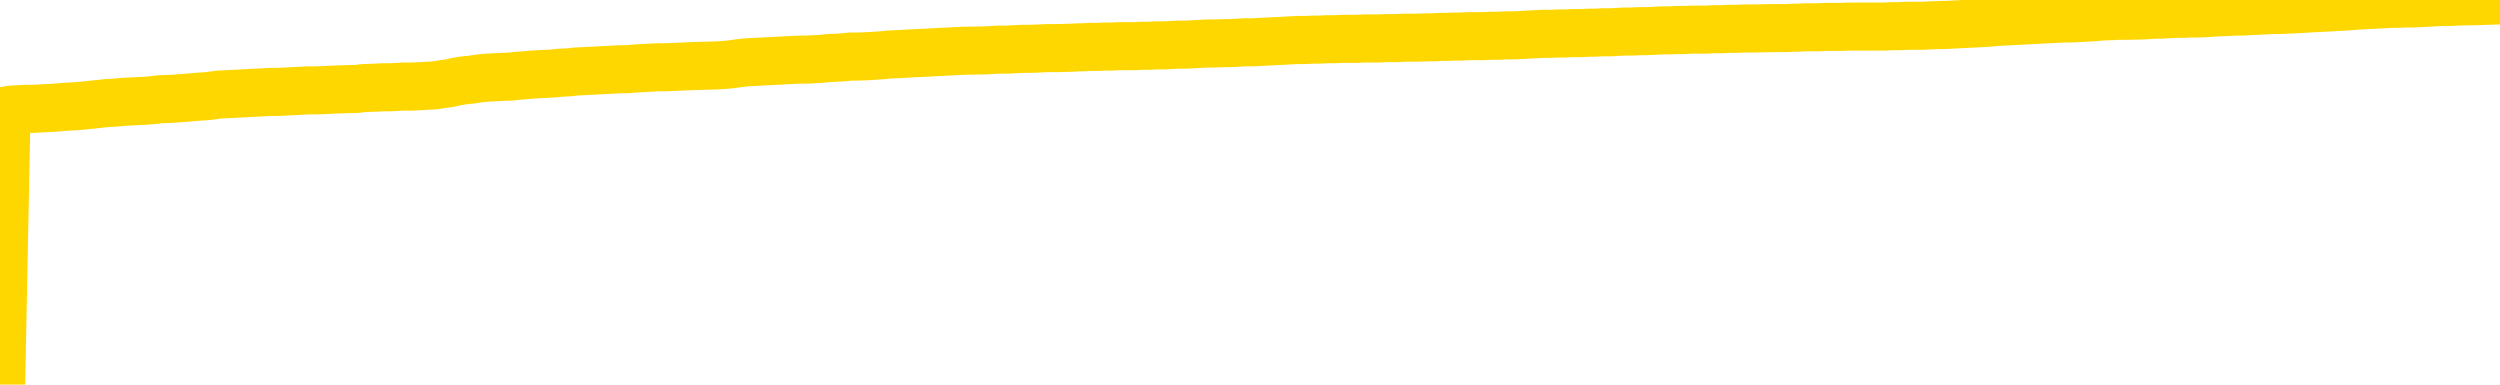 <svg xmlns="http://www.w3.org/2000/svg" version="1.1" viewBox="0 0 6500 1000">
	<path fill="none" stroke="gold" stroke-width="125" stroke-linecap="round" stroke-linejoin="round" d="M0 3154  L-730163 3154 L-727559 3153 L-725891 3153 L-707562 3153 L-707392 3153 L-700234 3153 L-700201 3153 L-686770 3152 L-683848 3153 L-670507 3152 L-666338 3152 L-665178 3151 L-664559 3150 L-662547 3150 L-658775 3150 L-658175 3149 L-657847 3149 L-657634 3149 L-657092 3149 L-655854 3147 L-654675 3146 L-651810 3145 L-651288 3144 L-646433 3144 L-643495 3144 L-643453 3143 L-643144 3143 L-642892 3143 L-640297 3143 L-636042 3143 L-636024 3143 L-634787 3143 L-632910 3143 L-630956 3142 L-630008 3142 L-629737 3142 L-629428 3142 L-629330 3142 L-628499 3142 L-626468 3142 L-626178 3141 L-624032 3140 L-623876 3139 L-620220 3138 L-619969 3139 L-619870 3139 L-619353 3139 L-617202 3140 L-616273 3140 L-614747 3141 L-613507 3141 L-611961 3141 L-608999 3141 L-607877 3140 L-607568 3140 L-606357 3140 L-603350 3141 L-603331 3141 L-602983 3141 L-602770 3141 L-602644 3139 L-602402 3139 L-602364 3139 L-602345 3138 L-602325 3138 L-602267 3138 L-602208 3138 L-602190 3137 L-601747 3137 L-600507 3137 L-598962 3137 L-595574 3136 L-589848 3136 L-589646 3136 L-588010 3136 L-586288 3136 L-584856 3136 L-584624 3135 L-583909 3135 L-577776 3135 L-577409 3135 L-577254 3135 L-576676 3134 L-576383 3134 L-575416 3134 L-575106 3134 L-574507 3133 L-572901 3133 L-572166 3133 L-571856 3133 L-571088 3133 L-569052 3133 L-568627 3133 L-567814 3133 L-560385 3133 L-559862 3132 L-559689 3132 L-558954 3132 L-557386 3131 L-556980 3131 L-554755 3131 L-553807 3131 L-553383 3131 L-553052 3131 L-552008 3131 L-549900 3130 L-549648 3130 L-549029 3130 L-548217 3130 L-546109 3129 L-546060 3129 L-544132 3129 L-543806 3129 L-543671 3128 L-543168 3128 L-541755 3128 L-541252 3127 L-540731 3127 L-537171 3127 L-536436 3126 L-534011 3126 L-532722 3126 L-532315 3126 L-529162 3126 L-529007 3126 L-528987 3126 L-528621 3126 L-527362 3126 L-526647 3126 L-525757 3126 L-525350 3126 L-524422 3126 L-523313 3126 L-523010 3126 L-516761 3127 L-515814 3127 L-514188 3127 L-513686 3127 L-510010 3127 L-509178 3128 L-505225 3128 L-503813 3127 L-501324 3127 L-500647 3127 L-500608 3127 L-499738 3127 L-496526 3127 L-493663 3126 L-492695 3126 L-491574 3126 L-491555 3126 L-489930 3125 L-489466 3125 L-489374 3125 L-483005 3125 L-482056 3125 L-479599 3124 L-478727 3124 L-477491 3124 L-475489 3124 L-475092 3124 L-473655 3123 L-471629 3123 L-471416 3123 L-470236 3123 L-468728 3123 L-468707 3123 L-466695 3122 L-465826 3122 L-464955 3122 L-464370 3122 L-463833 3122 L-463175 3121 L-461937 3121 L-461376 3121 L-460195 3121 L-458958 3121 L-458919 3120 L-458532 3120 L-457991 3120 L-457217 3120 L-456095 3120 L-454005 3120 L-453672 3119 L-453386 3119 L-452458 3119 L-451975 3119 L-451239 3118 L-447608 3118 L-446480 3118 L-446325 3118 L-445299 3118 L-441585 3118 L-440367 3117 L-438549 3117 L-435763 3117 L-435202 3117 L-431314 3117 L-428837 3117 L-427502 3117 L-426999 3116 L-426516 3116 L-423827 3116 L-420055 3116 L-417598 3116 L-416418 3116 L-415779 3116 L-413419 3116 L-413342 3116 L-412294 3116 L-412201 3115 L-411698 3115 L-411252 3115 L-411195 3115 L-410981 3115 L-408022 3115 L-405314 3115 L-405159 3115 L-401638 3115 L-401115 3114 L-400148 3114 L-399799 3114 L-398755 3114 L-397827 3114 L-397401 3113 L-395892 3113 L-394925 3113 L-394906 3113 L-393010 3103 L-392894 3093 L-392846 3083 L-392822 3074 L-389818 3073 L-387787 3073 L-386026 3073 L-385659 3073 L-385214 3073 L-384847 3073 L-384433 3072 L-382448 3072 L-382235 3072 L-382080 3072 L-380474 3072 L-379353 3072 L-378404 3072 L-377147 3071 L-375502 3071 L-374323 3071 L-367733 3071 L-367687 3071 L-367281 3071 L-366236 3071 L-366101 3070 L-364418 3070 L-364398 3070 L-363061 3070 L-361825 3070 L-361671 3069 L-361297 3069 L-361091 3069 L-360781 3069 L-360007 3069 L-357686 3069 L-357028 3068 L-354900 3068 L-353178 3068 L-352984 3068 L-350431 3068 L-350155 3067 L-349967 3067 L-349134 3067 L-348362 3067 L-347664 3067 L-342663 3067 L-342287 3067 L-338034 3066 L-337547 3080 L-337528 3080 L-337449 3079 L-337373 3079 L-337354 3066 L-336541 3066 L-335787 3065 L-334568 3065 L-333136 3065 L-333040 3065 L-332865 3065 L-332511 3065 L-331202 3065 L-329344 3065 L-327642 3064 L-327139 3064 L-326874 3064 L-326481 3064 L-326347 3064 L-325437 3064 L-325061 3063 L-324132 3063 L-323793 3063 L-323753 3063 L-323716 3063 L-321800 3063 L-321626 3063 L-320098 3063 L-319769 3063 L-319653 3063 L-319246 3063 L-318898 3062 L-317254 3062 L-316703 3062 L-316460 3062 L-315919 3062 L-315088 3061 L-314546 3061 L-313011 3061 L-312919 3061 L-312882 3061 L-312746 3061 L-312359 3061 L-311334 3060 L-309458 3060 L-309362 3060 L-308761 3064 L-308394 3069 L-307910 3074 L-307872 3078 L-307098 3078 L-307040 3078 L-306866 3078 L-306672 3078 L-305067 3078 L-305047 3077 L-304892 3078 L-304776 3078 L-303597 3078 L-303442 3078 L-302775 3078 L-300327 3089 L-297812 3101 L-295142 3111 L-287443 3122 L-281775 3122 L-279561 3122 L-279537 3122 L-278564 3125 L-278544 3125 L-277680 3124 L-274940 3124 L-269141 3122 L-268988 3121 L-266202 3121 L-252593 3121 L-251848 3121 L-247437 3120 L-231091 3120 L-230859 3120 L-230321 3120 L-221862 3120 L-213156 3120 L-212944 3120 L-210972 3119 L-208185 3119 L-203698 3120 L-203543 3119 L-203374 3119 L-203234 3119 L-202943 3119 L-202904 3119 L-202633 3119 L-202462 3119 L-202052 3118 L-200931 3118 L-199751 3118 L-198474 3118 L-195610 3118 L-192690 3118 L-190698 3118 L-189150 3117 L-186112 3117 L-176788 3117 L-176264 3117 L-170540 3117 L-169033 3117 L-168218 3117 L-166535 3117 L-165814 3116 L-165645 3116 L-164600 3116 L-162533 3116 L-161171 3116 L-156728 3116 L-156630 3116 L-156592 3116 L-156573 3115 L-155740 3115 L-155663 3115 L-153090 3115 L-149841 3115 L-149686 3115 L-148738 3114 L-146997 3114 L-146281 3115 L-142740 3116 L-136163 3116 L-134746 3118 L-134725 3117 L-133775 3117 L-130300 3117 L-129547 3117 L-128985 3117 L-128203 3117 L-120699 3116 L-119101 3116 L-117527 3116 L-114341 3116 L-110008 3116 L-101439 3116 L-92692 3116 L-89618 3116 L-86352 3115 L-85806 3115 L-78669 3115 L-73001 3115 L-58937 3115 L-52925 3115 L-48219 3115 L-44216 3115 L-39108 3115 L-29394 3115 L-13824 3114 L-10741 3114 L-10439 3054 L-10419 2980 L-10400 2896 L-10380 2802 L-10361 2759 L-10341 2723 L-10323 2690 L-10295 2657 L-10274 2625 L-10247 2591 L-10211 2554 L-10198 2523 L-10185 2496 L-10166 2473 L-10147 2457 L-10127 2440 L-10109 2423 L-10090 2406 L-10070 2389 L-10049 2371 L-10032 2354 L-10013 2337 L-9993 2320 L-9973 2304 L-9954 2286 L-9936 2268 L-9916 2248 L-9896 2230 L-9877 2212 L-9858 2195 L-9837 2179 L-9812 2162 L-9798 2147 L-9781 2132 L-9761 2116 L-9742 2101 L-9723 2085 L-9704 2068 L-9684 2052 L-9663 2037 L-9645 2022 L-9626 2008 L-9606 1995 L-9585 1983 L-9568 1973 L-9549 1962 L-9529 1952 L-9510 1942 L-9490 1933 L-9472 1925 L-9452 1917 L-9432 1910 L-9413 1903 L-9394 1896 L-9367 1887 L-9346 1878 L-9318 1867 L-9284 1856 L-9270 1846 L-9257 1838 L-9238 1830 L-9219 1824 L-9199 1817 L-9181 1809 L-9161 1801 L-9141 1793 L-9121 1786 L-9104 1779 L-9085 1772 L-9064 1765 L-9045 1757 L-9026 1747 L-9007 1737 L-8987 1727 L-8968 1716 L-8949 1706 L-8930 1695 L-8909 1683 L-8885 1669 L-8870 1656 L-8853 1644 L-8833 1632 L-8814 1620 L-8794 1607 L-8775 1594 L-8755 1581 L-8735 1569 L-8717 1556 L-8698 1544 L-8678 1533 L-8657 1522 L-8639 1511 L-8620 1501 L-8600 1491 L-8582 1483 L-8562 1474 L-8543 1465 L-8523 1456 L-8504 1447 L-8484 1438 L-8466 1429 L-8437 1420 L-8417 1412 L-8389 1404 L-8352 1394 L-8337 1384 L-8325 1375 L-8308 1367 L-8291 1361 L-8271 1355 L-8252 1350 L-8233 1345 L-8213 1340 L-8192 1335 L-8175 1329 L-8156 1323 L-8136 1317 L-8116 1311 L-8098 1304 L-8079 1297 L-8059 1289 L-8039 1281 L-8020 1273 L-8001 1266 L-7980 1258 L-7956 1250 L-7941 1242 L-7924 1234 L-7904 1226 L-7885 1219 L-7865 1210 L-7847 1202 L-7827 1193 L-7806 1185 L-7788 1177 L-7769 1170 L-7749 1162 L-7729 1155 L-7711 1149 L-7692 1142 L-7672 1135 L-7653 1129 L-7633 1122 L-7614 1116 L-7595 1109 L-7575 1103 L-7556 1097 L-7537 1091 L-7509 1085 L-7489 1078 L-7461 1071 L-7425 1061 L-7410 1052 L-7397 1043 L-7380 1036 L-7362 1031 L-7342 1026 L-7323 1019 L-7304 1013 L-7284 1006 L-7263 999 L-7244 991 L-7227 983 L-7207 974 L-7187 965 L-7169 955 L-7150 945 L-7130 935 L-7109 925 L-7092 917 L-7073 909 L-7051 903 L-7027 898 L-7012 894 L-6994 889 L-6975 884 L-6956 878 L-6937 873 L-6918 868 L-6898 863 L-6877 859 L-6860 855 L-6840 851 L-6820 845 L-6799 838 L-6782 832 L-6763 827 L-6743 823 L-6724 819 L-6705 816 L-6686 813 L-6666 810 L-6646 806 L-6627 803 L-6609 799 L-6581 796 L-6560 793 L-6532 789 L-6498 784 L-6484 781 L-6471 777 L-6452 775 L-6433 772 L-6413 769 L-6395 767 L-6375 764 L-6356 762 L-6335 759 L-6318 757 L-6299 754 L-6278 751 L-6258 748 L-6240 745 L-6222 742 L-6202 739 L-6181 737 L-6163 734 L-6144 732 L-6123 729 L-6098 727 L-6084 724 L-6066 722 L-6047 720 L-6028 717 L-6008 715 L-5989 712 L-5969 709 L-5948 706 L-5931 703 L-5912 701 L-5892 698 L-5871 696 L-5854 694 L-5835 691 L-5815 689 L-5796 687 L-5776 685 L-5757 683 L-5737 681 L-5718 680 L-5699 678 L-5680 681 L-5651 683 L-5631 686 L-5603 689 L-5566 686 L-5551 684 L-5538 683 L-5521 681 L-5505 680 L-5485 678 L-5466 677 L-5447 675 L-5427 674 L-5406 673 L-5389 671 L-5370 670 L-5350 668 L-5330 667 L-5312 665 L-5293 664 L-5273 662 L-5253 660 L-5235 659 L-5216 658 L-5194 656 L-5170 655 L-5155 654 L-5138 652 L-5118 650 L-5099 649 L-5080 647 L-5061 646 L-5041 644 L-5020 642 L-5002 639 L-4983 637 L-4963 635 L-4942 634 L-4925 632 L-4906 630 L-4886 628 L-4867 626 L-4848 624 L-4829 622 L-4809 620 L-4789 618 L-4770 617 L-4751 615 L-4724 614 L-4703 612 L-4675 610 L-4640 608 L-4627 606 L-4613 604 L-4594 603 L-4576 601 L-4556 600 L-4538 598 L-4518 596 L-4498 595 L-4477 593 L-4460 591 L-4442 590 L-4421 588 L-4401 586 L-4383 584 L-4364 581 L-4344 578 L-4324 576 L-4306 574 L-4287 572 L-4266 569 L-4241 567 L-4226 564 L-4209 562 L-4190 560 L-4170 557 L-4151 555 L-4132 552 L-4112 550 L-4091 548 L-4074 546 L-4055 544 L-4034 542 L-4013 540 L-3996 538 L-3977 536 L-3957 535 L-3939 534 L-3919 532 L-3900 531 L-3880 530 L-3860 528 L-3842 527 L-3823 526 L-3795 525 L-3774 524 L-3747 522 L-3711 520 L-3697 517 L-3684 515 L-3666 513 L-3648 511 L-3628 510 L-3609 508 L-3590 507 L-3570 506 L-3549 504 L-3532 502 L-3513 501 L-3493 499 L-3473 497 L-3454 495 L-3436 493 L-3416 491 L-3395 489 L-3377 488 L-3359 486 L-3337 485 L-3312 483 L-3298 482 L-3280 480 L-3261 478 L-3241 477 L-3222 475 L-3203 473 L-3183 470 L-3162 467 L-3145 465 L-3126 463 L-3106 461 L-3085 459 L-3068 458 L-3049 457 L-3029 455 L-3010 454 L-2990 453 L-2972 452 L-2952 451 L-2932 449 L-2913 449 L-2894 447 L-2867 446 L-2846 445 L-2818 444 L-2784 443 L-2770 442 L-2757 441 L-2738 440 L-2719 439 L-2699 438 L-2681 437 L-2661 436 L-2642 436 L-2621 435 L-2604 434 L-2585 433 L-2564 432 L-2544 431 L-2526 430 L-2507 429 L-2487 428 L-2467 427 L-2449 427 L-2430 426 L-2409 426 L-2384 425 L-2370 424 L-2352 423 L-2333 422 L-2314 421 L-2294 420 L-2275 419 L-2255 418 L-2235 416 L-2217 414 L-2198 413 L-2177 411 L-2157 409 L-2139 408 L-2120 407 L-2100 405 L-2082 404 L-2062 403 L-2043 401 L-2023 400 L-2004 399 L-1984 398 L-1966 398 L-1937 397 L-1889 396 L-1852 395 L-1838 394 L-1825 393 L-1808 392 L-1790 392 L-1771 391 L-1752 391 L-1733 390 L-1713 389 L-1692 388 L-1675 388 L-1656 387 L-1636 387 L-1616 386 L-1598 385 L-1579 384 L-1559 383 L-1539 383 L-1520 382 L-1501 381 L-1480 379 L-1456 378 L-1441 376 L-1424 375 L-1404 373 L-1385 372 L-1365 371 L-1347 370 L-1327 368 L-1306 367 L-1288 366 L-1269 364 L-1249 363 L-1229 362 L-1211 361 L-1192 361 L-1172 360 L-1153 359 L-1133 358 L-1115 357 L-1095 356 L-1075 355 L-1056 354 L-1037 353 L-1009 352 L-989 351 L-961 349 L-924 347 L-909 345 L-897 343 L-879 342 L-862 341 L-842 340 L-823 339 L-804 338 L-784 337 L-763 337 L-746 336 L-728 334 L-707 333 L-686 332 L-669 330 L-649 328 L-630 326 L-609 324 L-592 323 L-573 321 L-551 320 L-526 318 L-511 317 L-494 316 L-475 315 L-455 313 L-437 312 L-418 311 L-398 309 L-376 308 L-360 306 L-340 305 L-320 304 L-299 303 L-282 302 L-263 301 L-243 300 L-224 299 L-205 298 L-186 297 L-166 296 L-146 295 L-127 294 L-108 293 L-80 1001 L-60 1000 L-32 999 L3 997 L17 287 L30 285 L48 284 L66 283 L85 283 L104 282 L124 281 L143 280 L165 278 L181 277 L200 276 L221 274 L241 272 L259 270 L278 268 L298 267 L319 265 L336 264 L355 263 L376 262 L401 260 L416 258 L446 257 L486 254 L509 252 L538 250 L554 248 L568 246 L587 245 L608 244 L629 243 L645 242 L664 241 L684 240 L703 239 L723 239 L742 238 L762 237 L782 236 L800 235 L819 235 L847 234 L867 233 L895 232 L931 231 L944 229 L976 228 L994 227 L1014 227 L1033 226 L1052 225 L1072 225 L1093 224 L1110 223 L1129 222 L1149 219 L1170 216 L1187 212 L1206 209 L1226 207 L1246 204 L1264 202 L1283 201 L1305 200 L1330 199 L1345 197 L1362 196 L1381 194 L1401 193 L1419 192 L1439 191 L1458 189 L1480 188 L1497 186 L1516 185 L1536 184 L1557 183 L1574 182 L1593 181 L1613 180 L1632 180 L1652 178 L1671 177 L1690 176 L1710 175 L1729 175 L1748 174 L1776 173 L1796 172 L1866 170 L1894 168 L1909 166 L1923 164 L1943 162 L1961 161 L1980 160 L2001 159 L2021 158 L2039 157 L2057 156 L2078 155 L2098 155 L2116 154 L2135 153 L2155 151 L2175 150 L2193 149 L2212 147 L2233 147 L2258 146 L2273 145 L2291 144 L2309 142 L2329 141 L2348 140 L2367 139 L2387 138 L2408 137 L2425 136 L2445 135 L2465 134 L2486 133 L2503 132 L2561 131 L2580 130 L2599 129 L2619 129 L2639 128 L2658 127 L2676 127 L2704 126 L2725 125 L2752 125 L2789 124 L2803 123 L2816 123 L2834 122 L2852 122 L2871 121 L2890 121 L2910 120 L2929 120 L2950 120 L2967 119 L2986 119 L3006 118 L3027 118 L3045 117 L3064 116 L3083 116 L3104 115 L3122 114 L3141 113 L3162 113 L3187 112 L3201 112 L3219 111 L3238 110 L3258 110 L3277 109 L3296 108 L3316 107 L3337 106 L3354 105 L3373 104 L3393 104 L3414 103 L3431 103 L3450 102 L3470 102 L3489 101 L3509 101 L3527 101 L3547 100 L3568 100 L3586 100 L3605 99 L3632 99 L3653 98 L3681 98 L3716 97 L3730 97 L3744 96 L3762 96 L3780 95 L3800 95 L3818 94 L3857 94 L3878 93 L3895 93 L3914 92 L3935 92 L3954 91 L3973 90 L3992 89 L4012 88 L4031 88 L4050 87 L4069 87 L4090 86 L4115 86 L4129 85 L4146 85 L4166 84 L4185 84 L4205 83 L4224 82 L4244 82 L4264 81 L4282 81 L4301 80 L4322 79 L4342 79 L4360 78 L4379 78 L4399 77 L4417 77 L4437 77 L4456 76 L4476 76 L4495 75 L4515 75 L4533 74 L4562 74 L4610 73 L4647 73 L4663 72 L4675 72 L4692 71 L4708 71 L4728 71 L4747 70 L4766 70 L4786 70 L4807 69 L4824 69 L4843 69 L4863 69 L4883 69 L4902 69 L4920 68 L4940 68 L4960 67 L4979 67 L4998 67 L5019 66 L5043 65 L5058 65 L5075 64 L5095 63 L5114 62 L5134 61 L5152 60 L5172 59 L5193 57 L5211 56 L5230 55 L5250 54 L5270 53 L5288 52 L5307 51 L5327 50 L5346 49 L5366 48 L5385 48 L5404 47 L5424 46 L5443 45 L5462 43 L5490 42 L5510 41 L5538 41 L5575 40 L5590 39 L5603 38 L5620 38 L5637 37 L5658 36 L5676 36 L5695 35 L5715 35 L5737 34 L5753 33 L5771 32 L5792 31 L5813 30 L5830 30 L5850 29 L5869 28 L5890 27 L5907 26 L5926 26 L5948 25 L5973 24 L5988 23 L6005 22 L6024 21 L6044 20 L6062 19 L6082 18 L6101 17 L6123 15 L6139 14 L6159 13 L6179 12 L6201 11 L6217 10 L6236 10 L6256 9 L6275 9 L6294 8 L6313 7 L6333 6 L6352 5 L6372 5 L6390 4 L6439 3 L6466 2 L6500 1" />
</svg>
